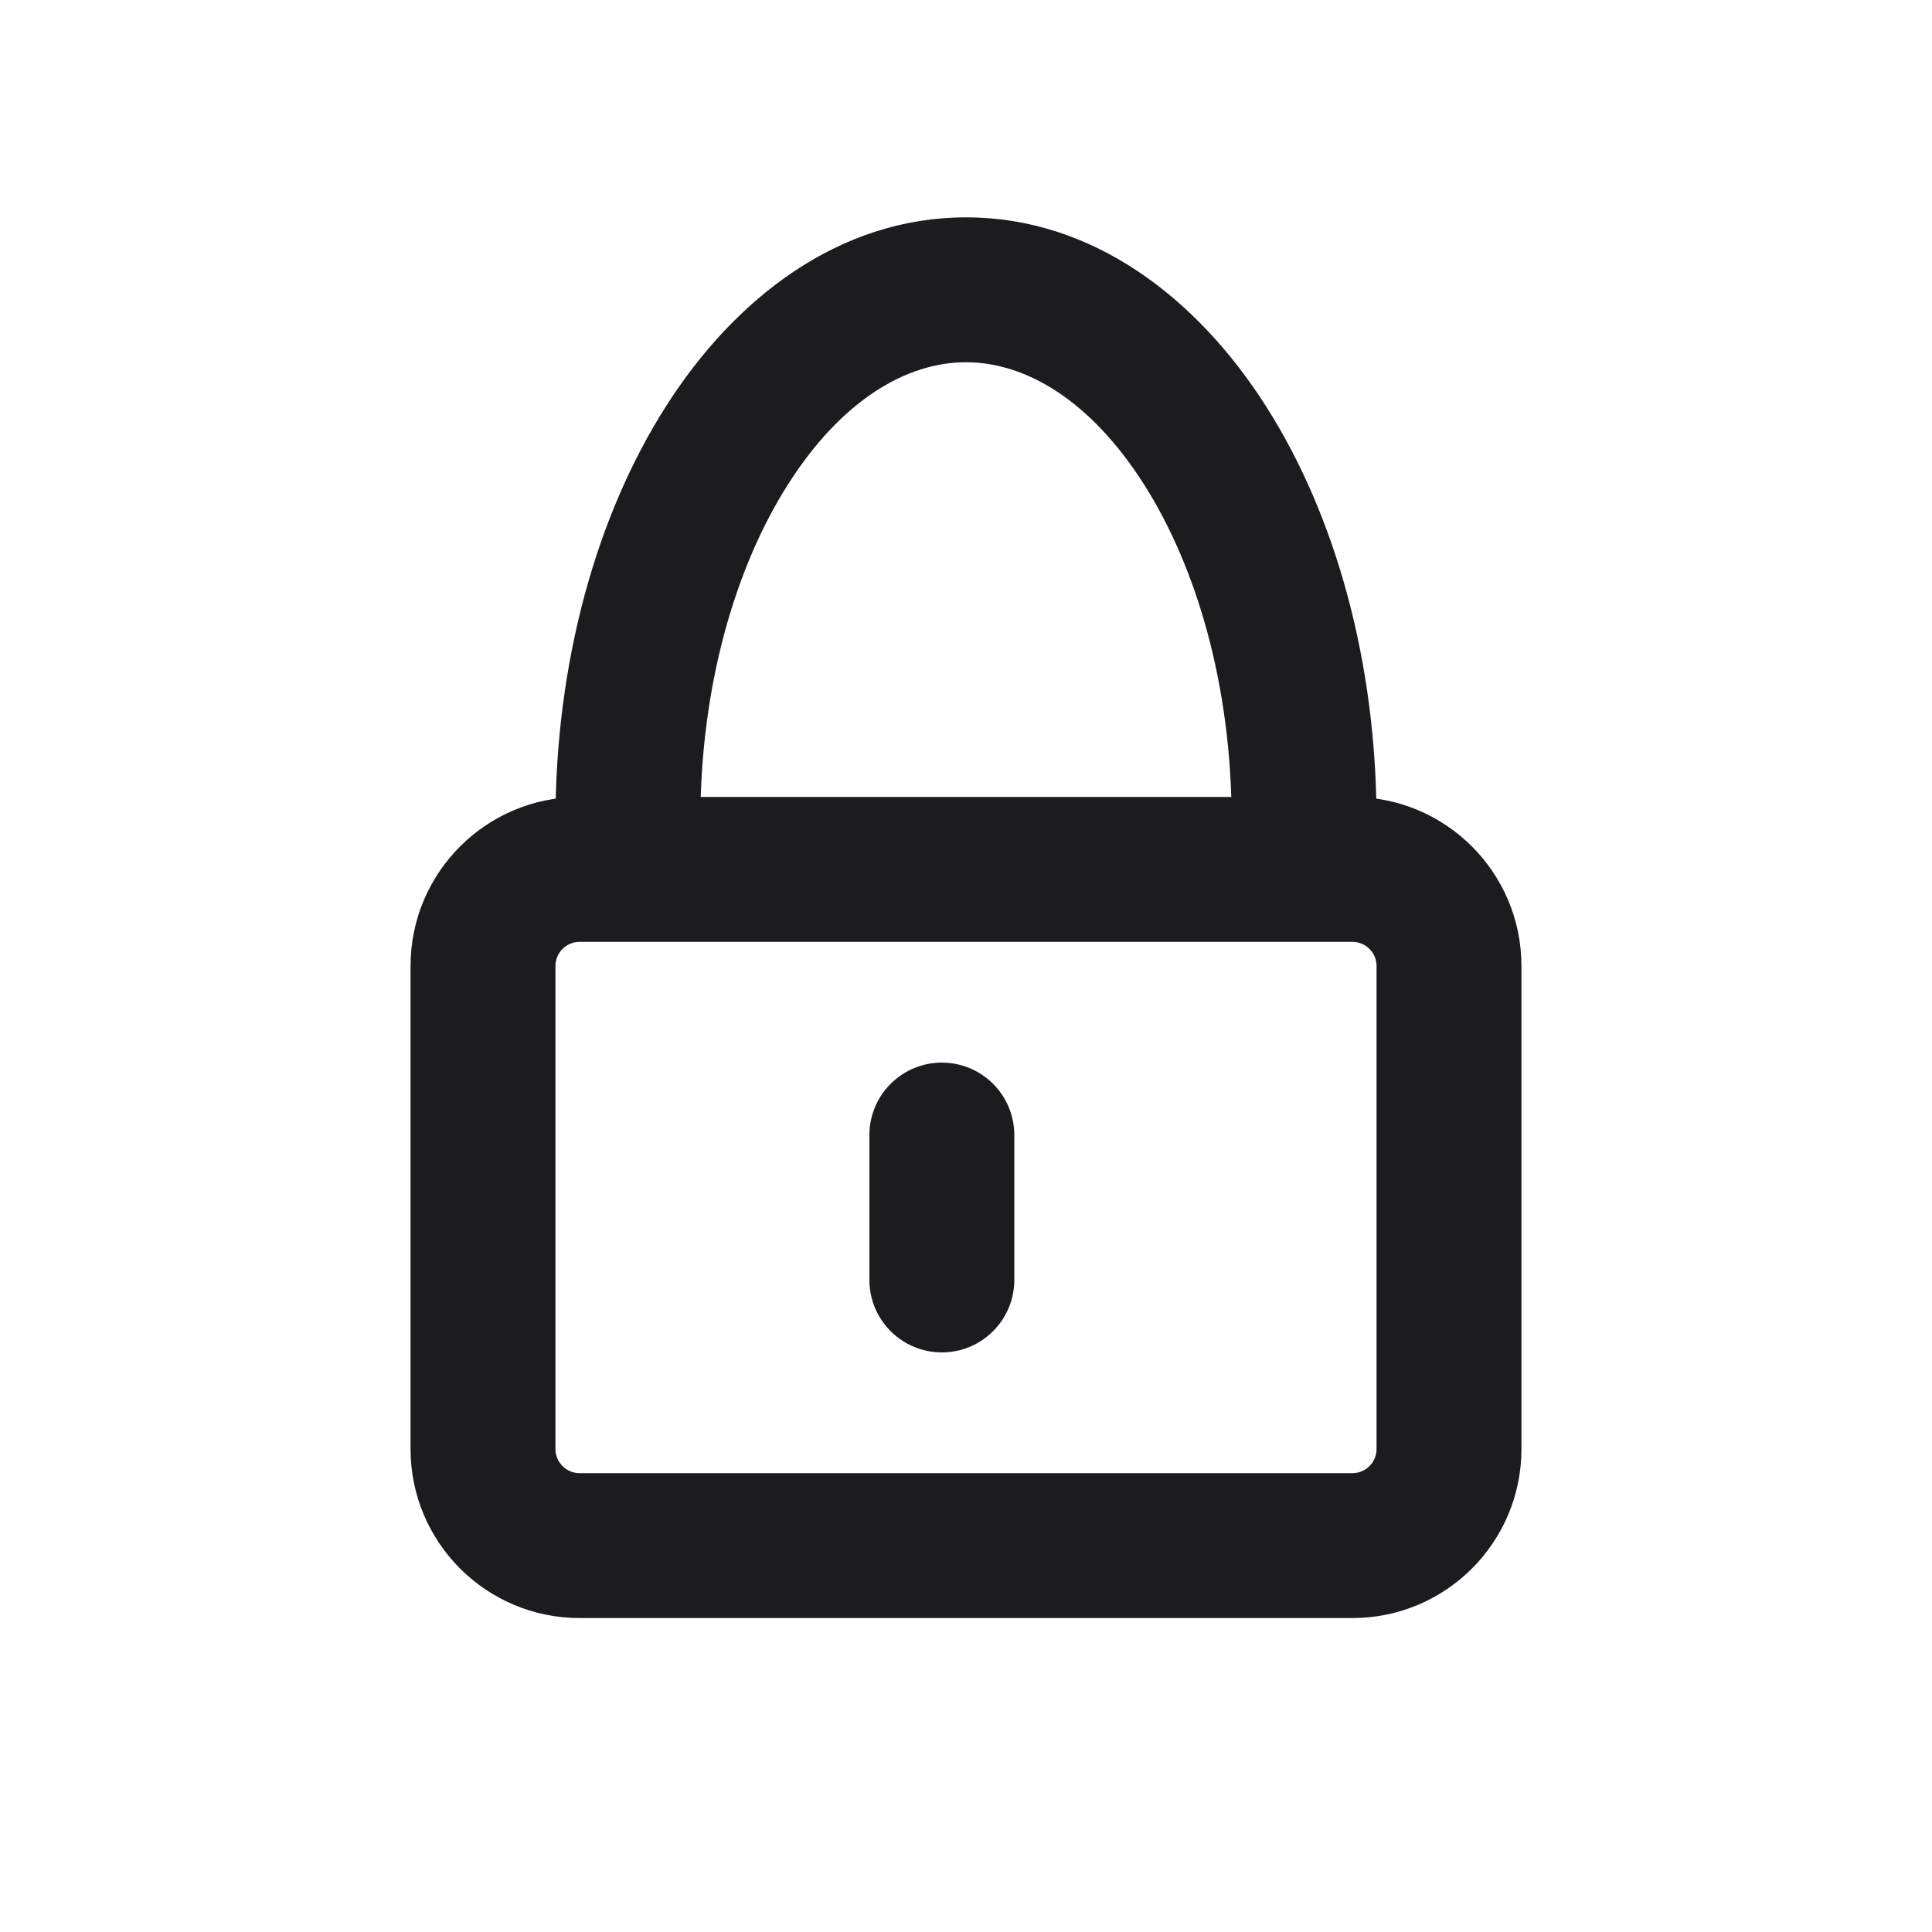 <svg width="40" height="40" viewBox="0 0 40 40" fill="none" xmlns="http://www.w3.org/2000/svg">
<path fill-rule="evenodd" clip-rule="evenodd" d="M8.5 20C8.5 18.067 10.067 16.5 12 16.5H28C29.933 16.5 31.5 18.067 31.5 20V30C31.5 31.933 29.933 33.5 28 33.5H12C10.067 33.5 8.5 31.933 8.5 30V20ZM12 19.5C11.724 19.5 11.5 19.724 11.5 20V30C11.5 30.276 11.724 30.5 12 30.5H28C28.276 30.5 28.5 30.276 28.5 30V20C28.5 19.724 28.276 19.5 28 19.5H12Z" fill="#1C1C1E"/>
<path fill-rule="evenodd" clip-rule="evenodd" d="M23.684 10.027C22.581 8.294 21.242 7.5 20 7.5C18.758 7.5 17.419 8.294 16.316 10.027C15.224 11.742 14.5 14.204 14.5 17L11.5 17C11.5 13.721 12.343 10.682 13.785 8.417C15.215 6.168 17.376 4.5 20 4.5C22.624 4.5 24.785 6.168 26.215 8.417C27.657 10.682 28.5 13.721 28.5 17L25.5 17C25.5 14.204 24.776 11.742 23.684 10.027Z" fill="#1C1C1E"/>
<path fill-rule="evenodd" clip-rule="evenodd" d="M19.5 22C20.328 22 21 22.672 21 23.5L21 26.5C21 27.328 20.328 28 19.5 28C18.672 28 18 27.328 18 26.5L18 23.5C18 22.672 18.672 22 19.5 22Z" fill="#1C1C1E"/>
</svg>
